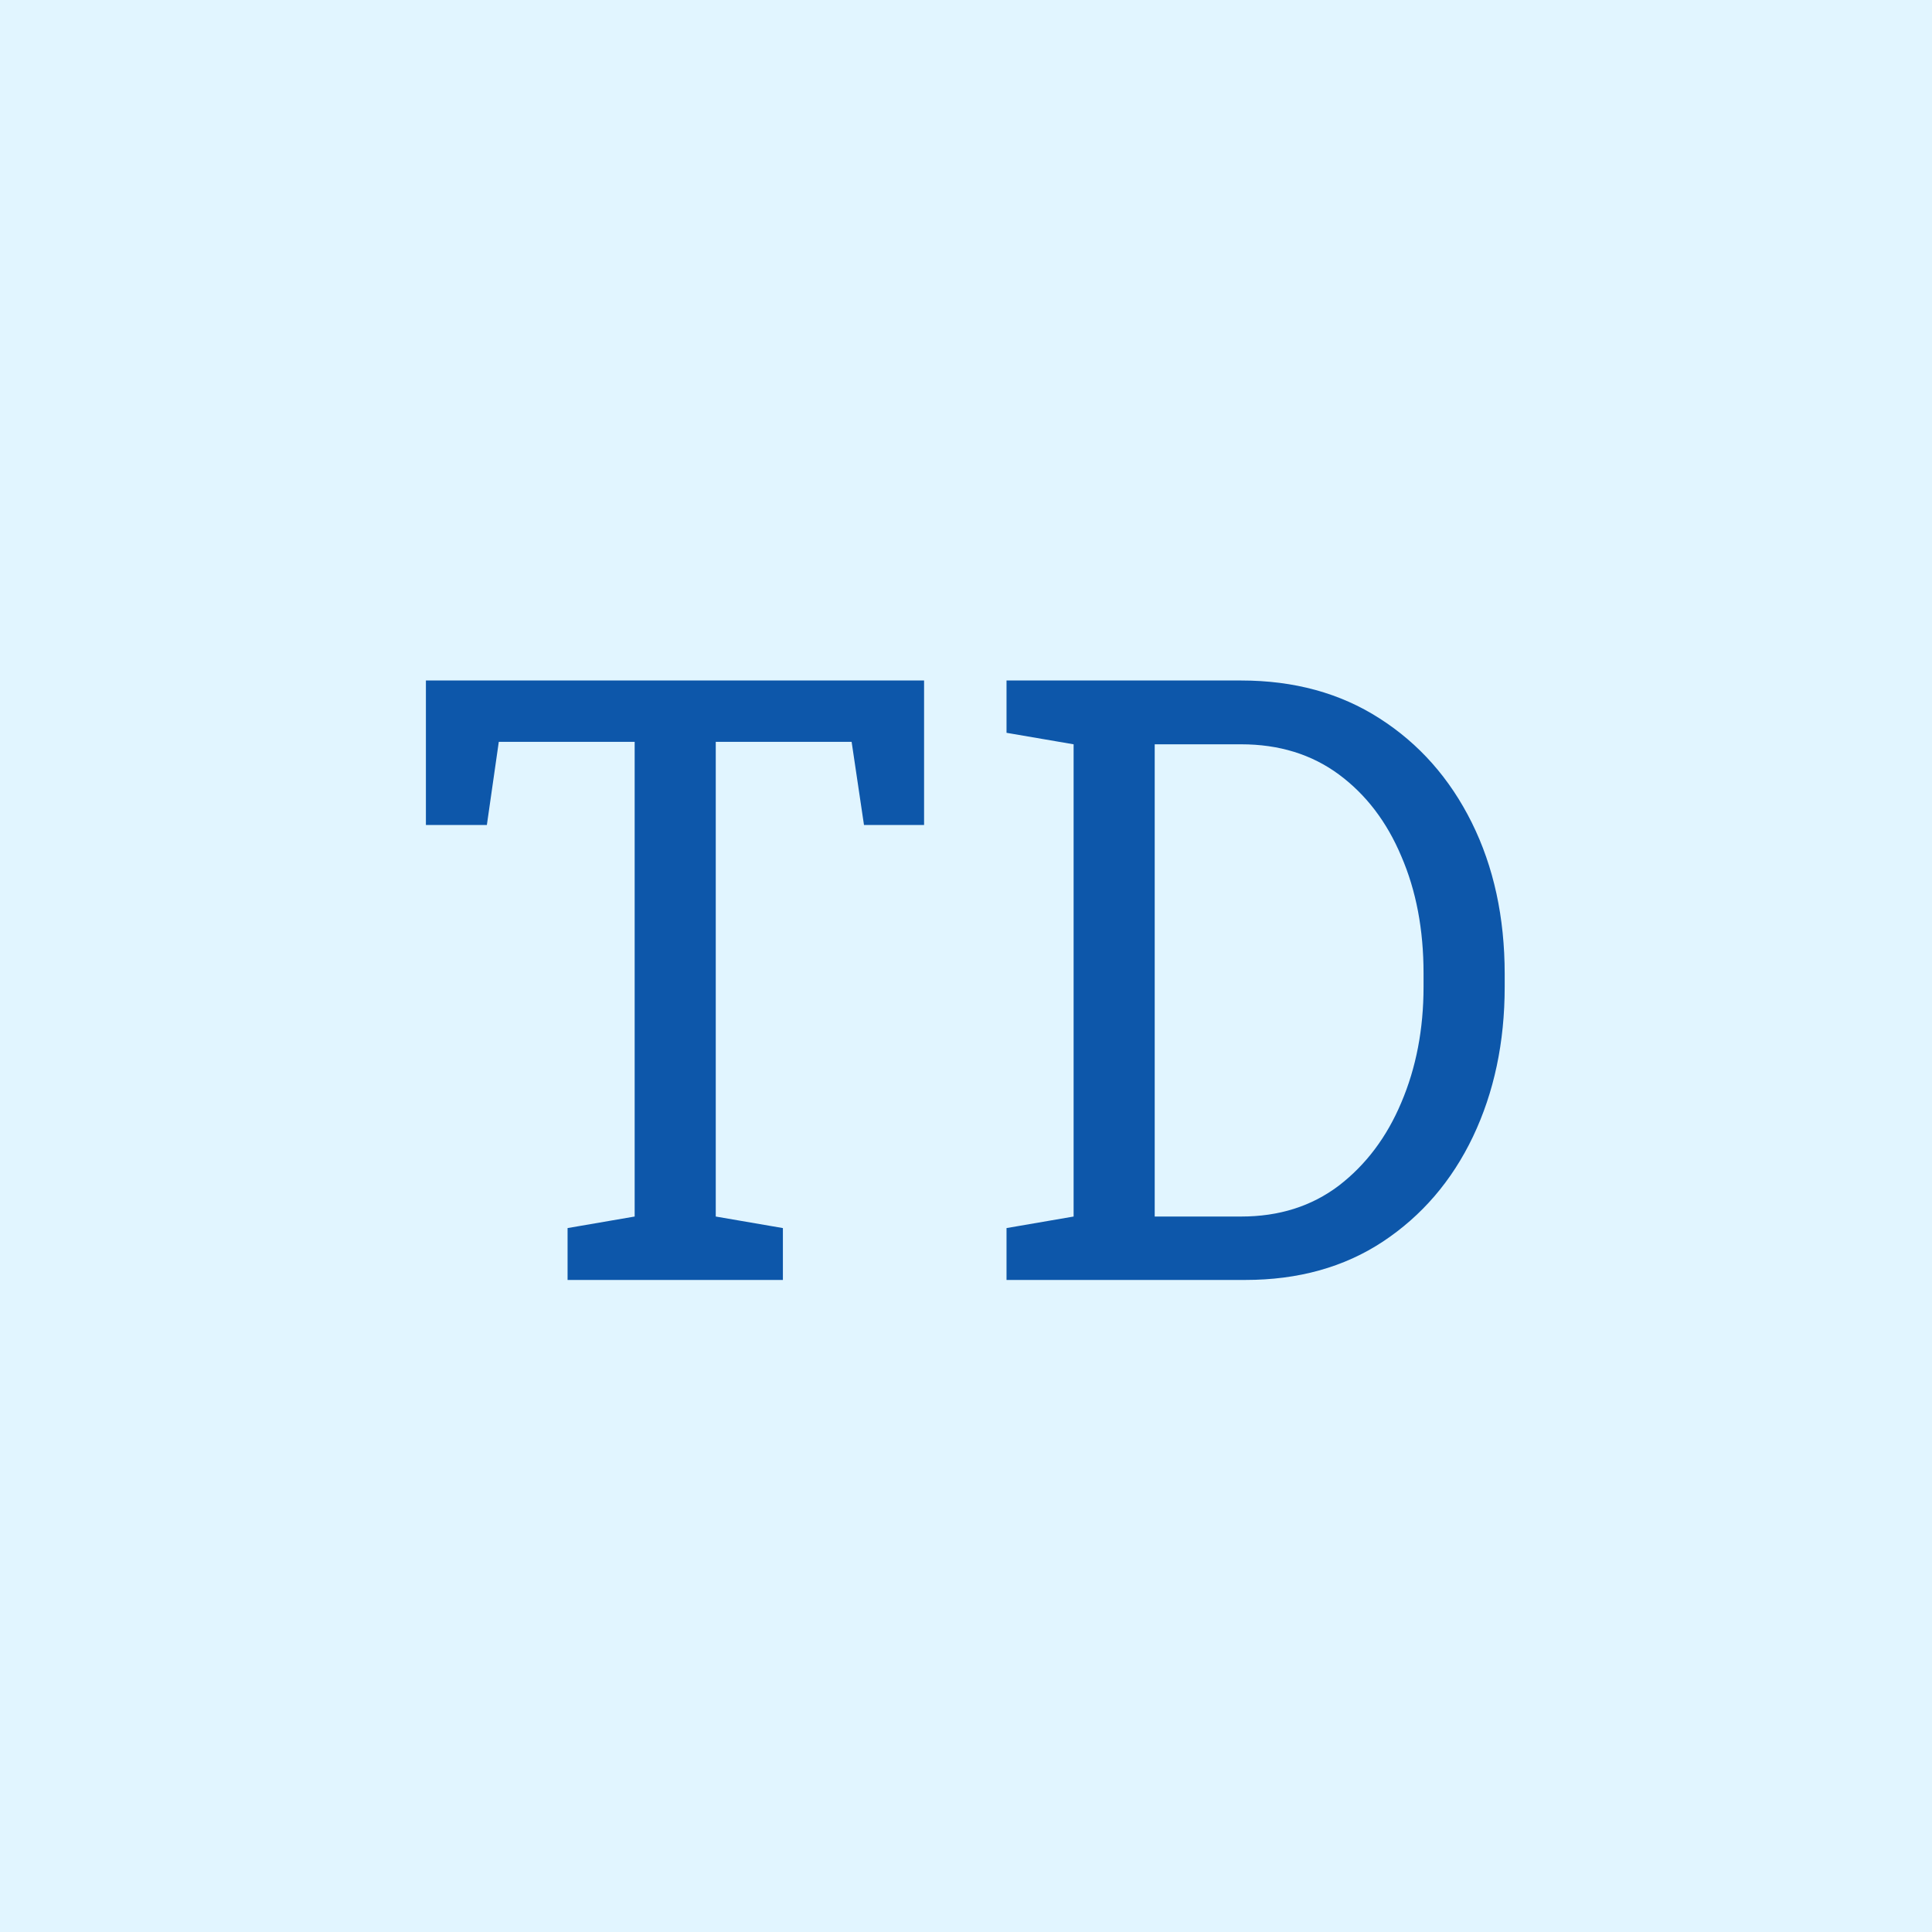<svg width="40" height="40" viewBox="0 0 40 40" fill="none" xmlns="http://www.w3.org/2000/svg">
<rect width="40" height="40" fill="#E1F5FF"/>
<path d="M11.751 26.5V25.426L13.14 25.187V15.359H10.327L10.08 17.081H8.818V14.089H19.132V17.081H17.888L17.632 15.359H14.819V25.187L16.209 25.426V26.5H11.751ZM20.839 26.5V25.426L22.228 25.187V15.41L20.839 15.172V14.089H22.228H25.697C26.794 14.089 27.749 14.351 28.561 14.873C29.38 15.396 30.016 16.115 30.471 17.03C30.925 17.945 31.153 18.991 31.153 20.167V20.431C31.153 21.579 30.934 22.613 30.496 23.534C30.059 24.449 29.436 25.173 28.63 25.707C27.828 26.236 26.879 26.5 25.782 26.5H20.839ZM23.907 25.187H25.697C26.482 25.187 27.155 24.974 27.718 24.548C28.28 24.116 28.712 23.542 29.013 22.826C29.32 22.105 29.473 21.306 29.473 20.431V20.15C29.473 19.246 29.32 18.439 29.013 17.729C28.712 17.013 28.28 16.448 27.718 16.033C27.155 15.618 26.482 15.41 25.697 15.41H23.907V25.187Z" fill="#0D57AA"/>
</svg>
